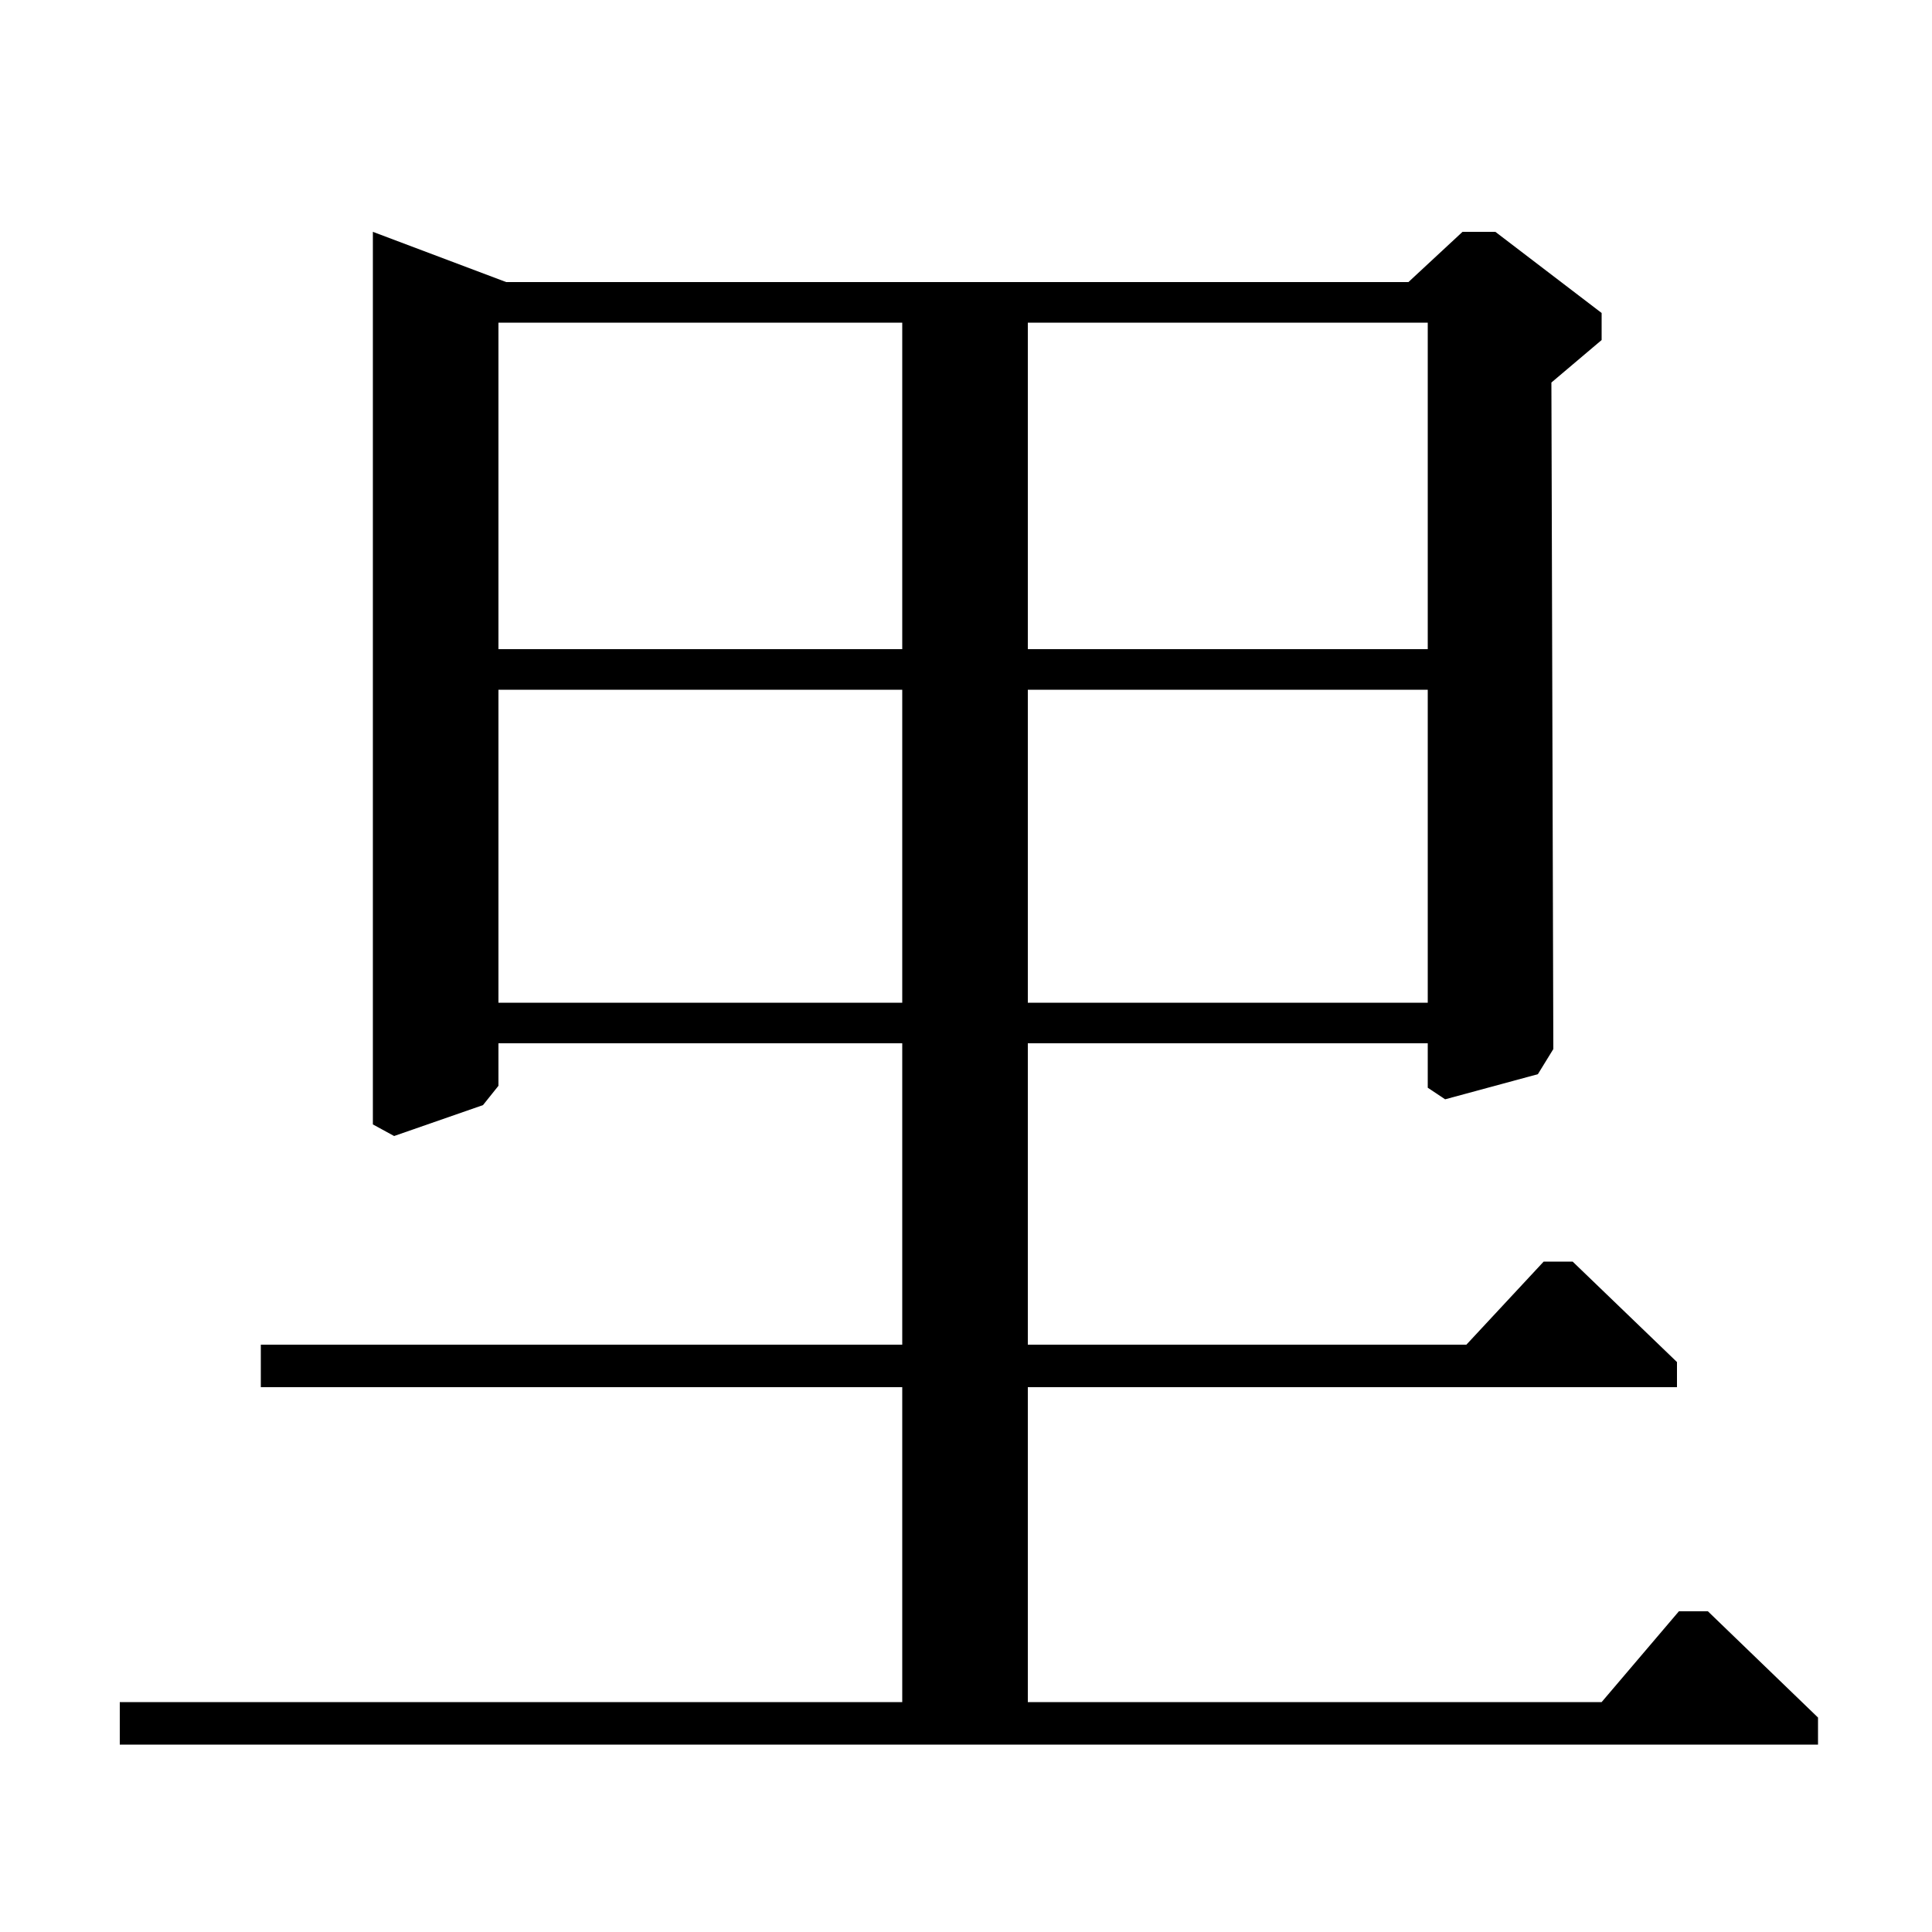 <?xml version="1.0" standalone="no"?>
<!DOCTYPE svg PUBLIC "-//W3C//DTD SVG 1.1//EN" "http://www.w3.org/Graphics/SVG/1.1/DTD/svg11.dtd" >
<svg xmlns="http://www.w3.org/2000/svg" xmlns:xlink="http://www.w3.org/1999/xlink" version="1.1" viewBox="0 -140 1000 1000">
  <g transform="matrix(1 0 0 -1 0 860)">
   <path fill="currentColor"
d="M729 854l28 26h17l55 -42v-14l-26 -22l1 -345l-8 -13l-48 -13l-9 6v23h-207v-156h227l40 43h15l54 -52v-13h-336v-163h297l40 47h15l57 -55v-14h-879v22h405v163h-332v22h332v156h-209v-22l-8 -10l-46 -16l-11 6v462l69 -26h467zM467 643h-209v-162h209v162zM467 833
h-209v-169h209v169zM739 643h-207v-162h207v162zM739 833h-207v-169h207v169z" />
  </g>

</svg>
